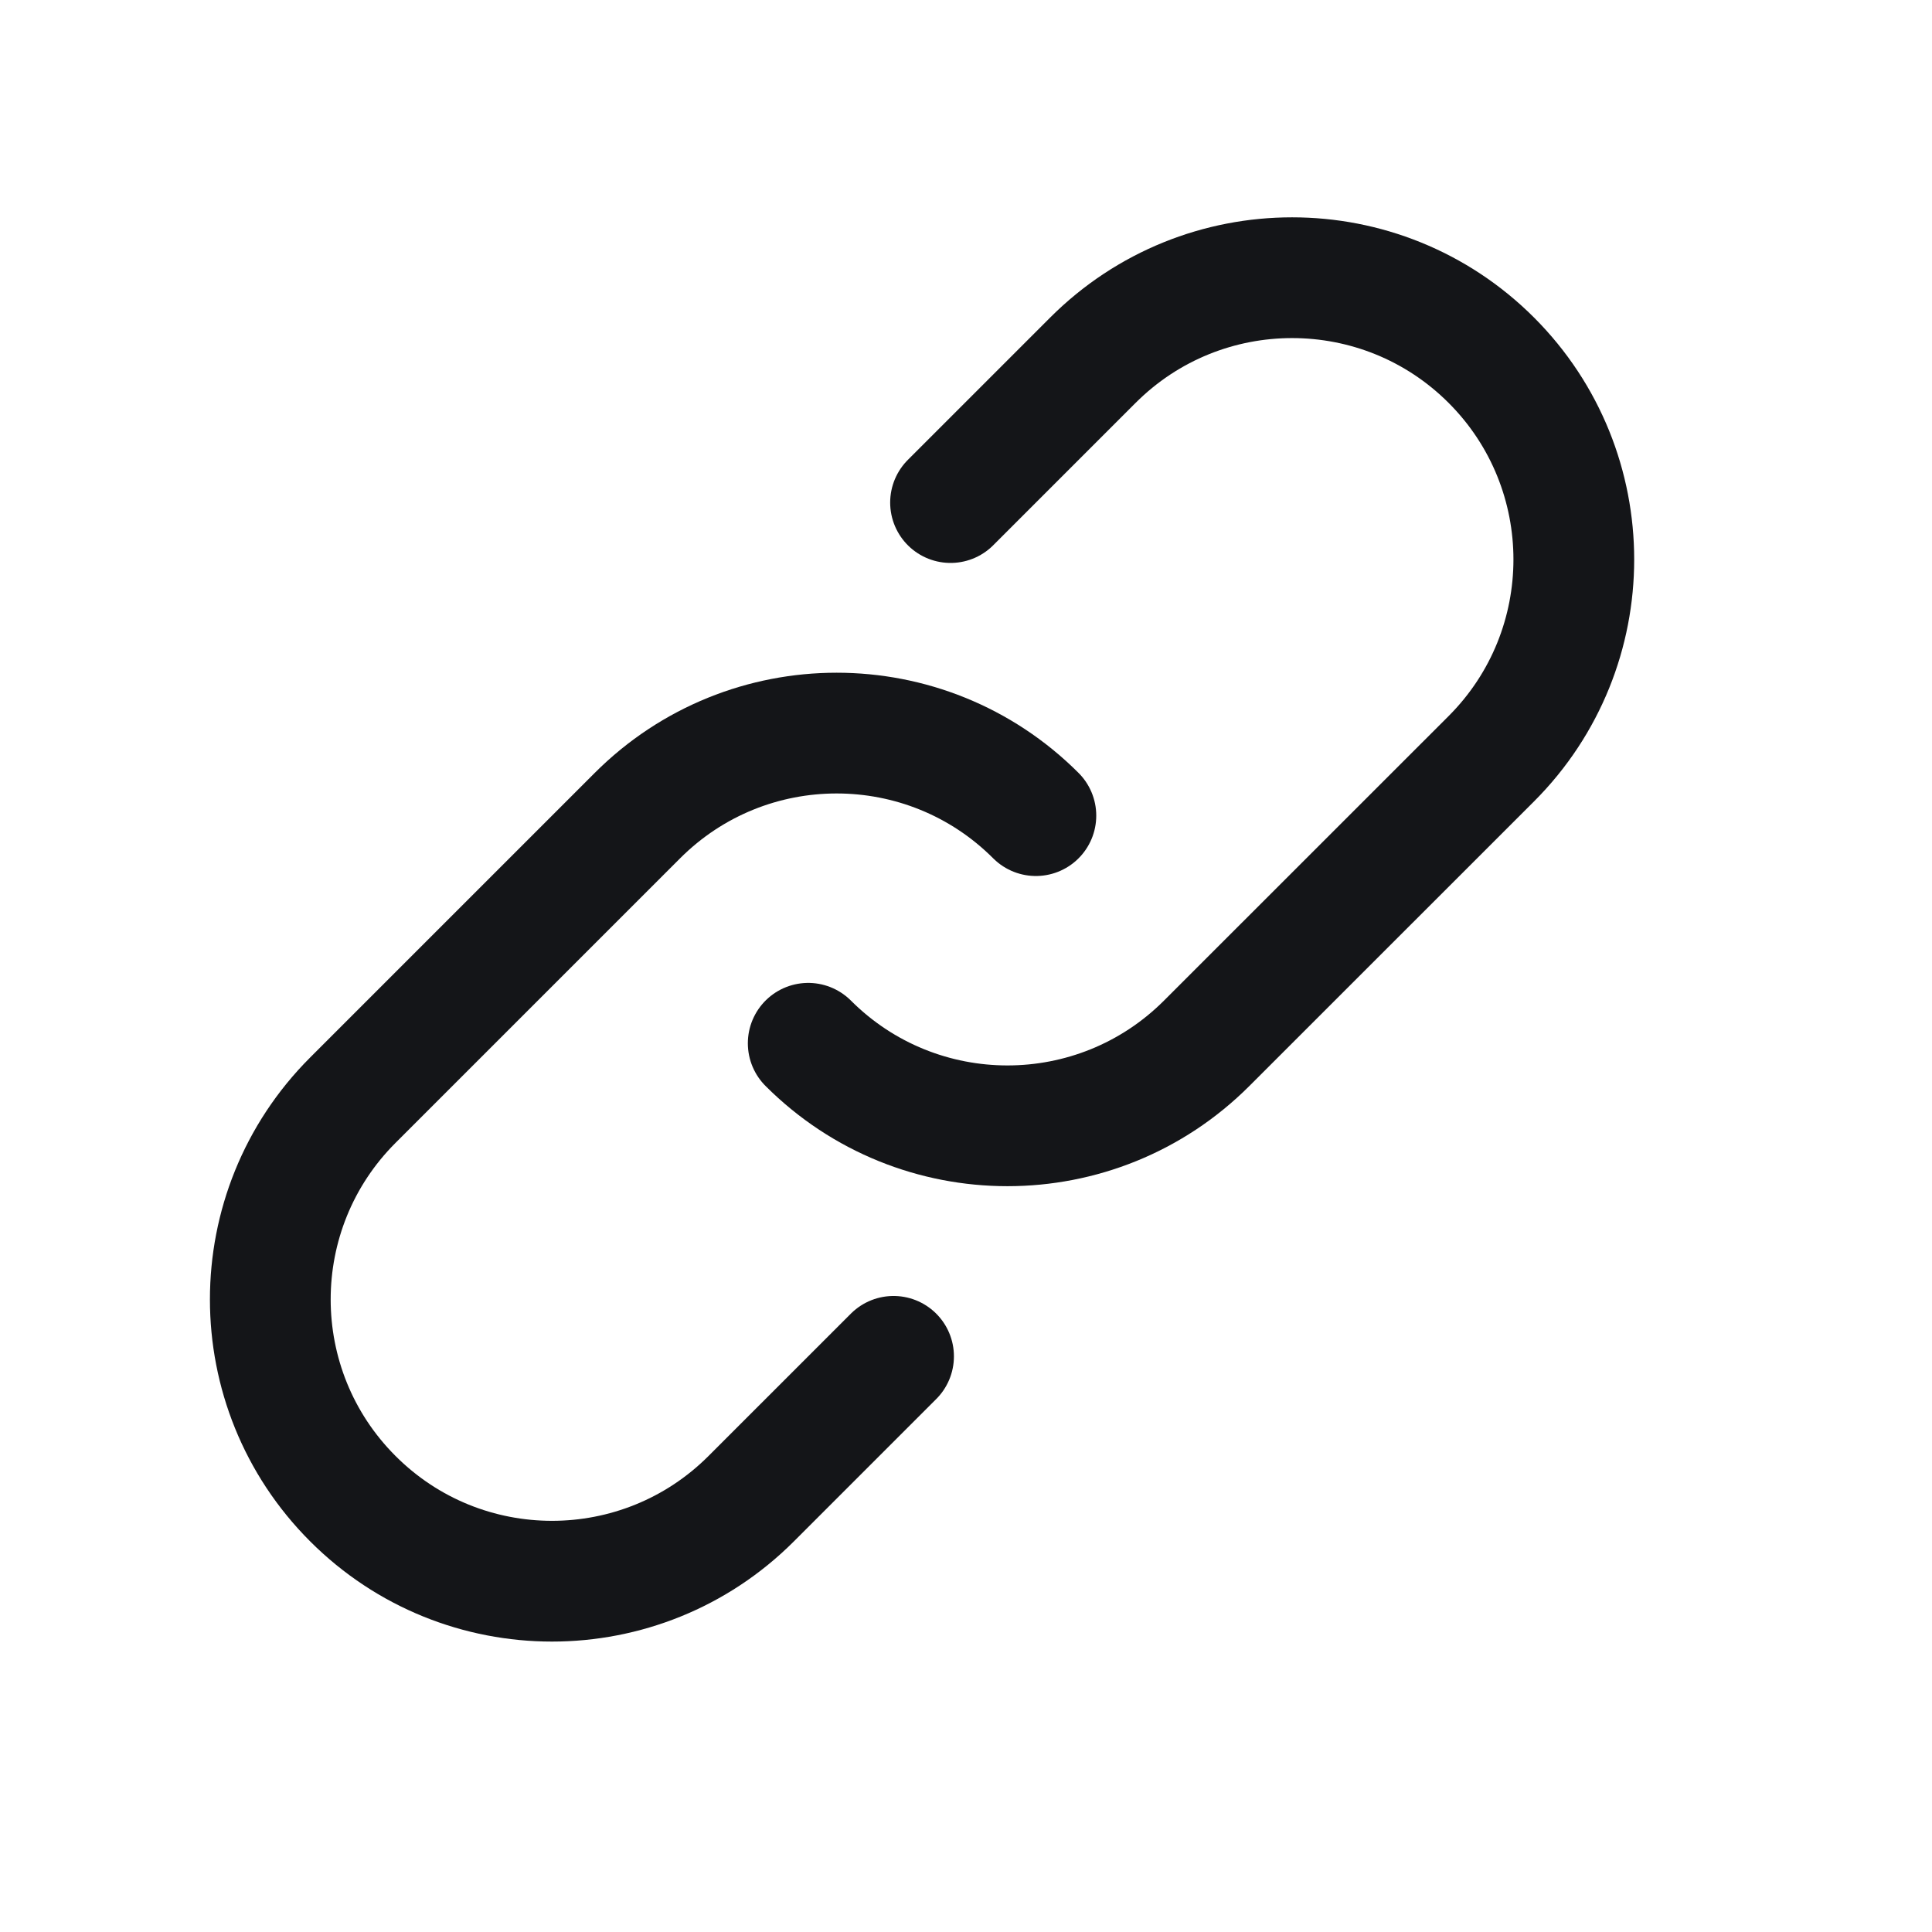 <svg width="24" height="24" viewBox="0 0 24 24" fill="none" xmlns="http://www.w3.org/2000/svg">
<path d="M10.04 12.96C11.407 14.327 13.623 14.327 14.99 12.96L18.526 9.425C19.892 8.058 19.892 5.842 18.526 4.475C17.159 3.108 14.943 3.108 13.576 4.475L11.808 6.243" stroke="#141518" stroke-width="1.5" stroke-linecap="round"/>
<path d="M12.868 10.132C11.501 8.765 9.285 8.765 7.918 10.132L4.383 13.667C3.016 15.034 3.016 17.25 4.383 18.617C5.749 19.984 7.965 19.984 9.332 18.617L11.1 16.849" stroke="#141518" stroke-width="1.5" stroke-linecap="round"/>
</svg>
